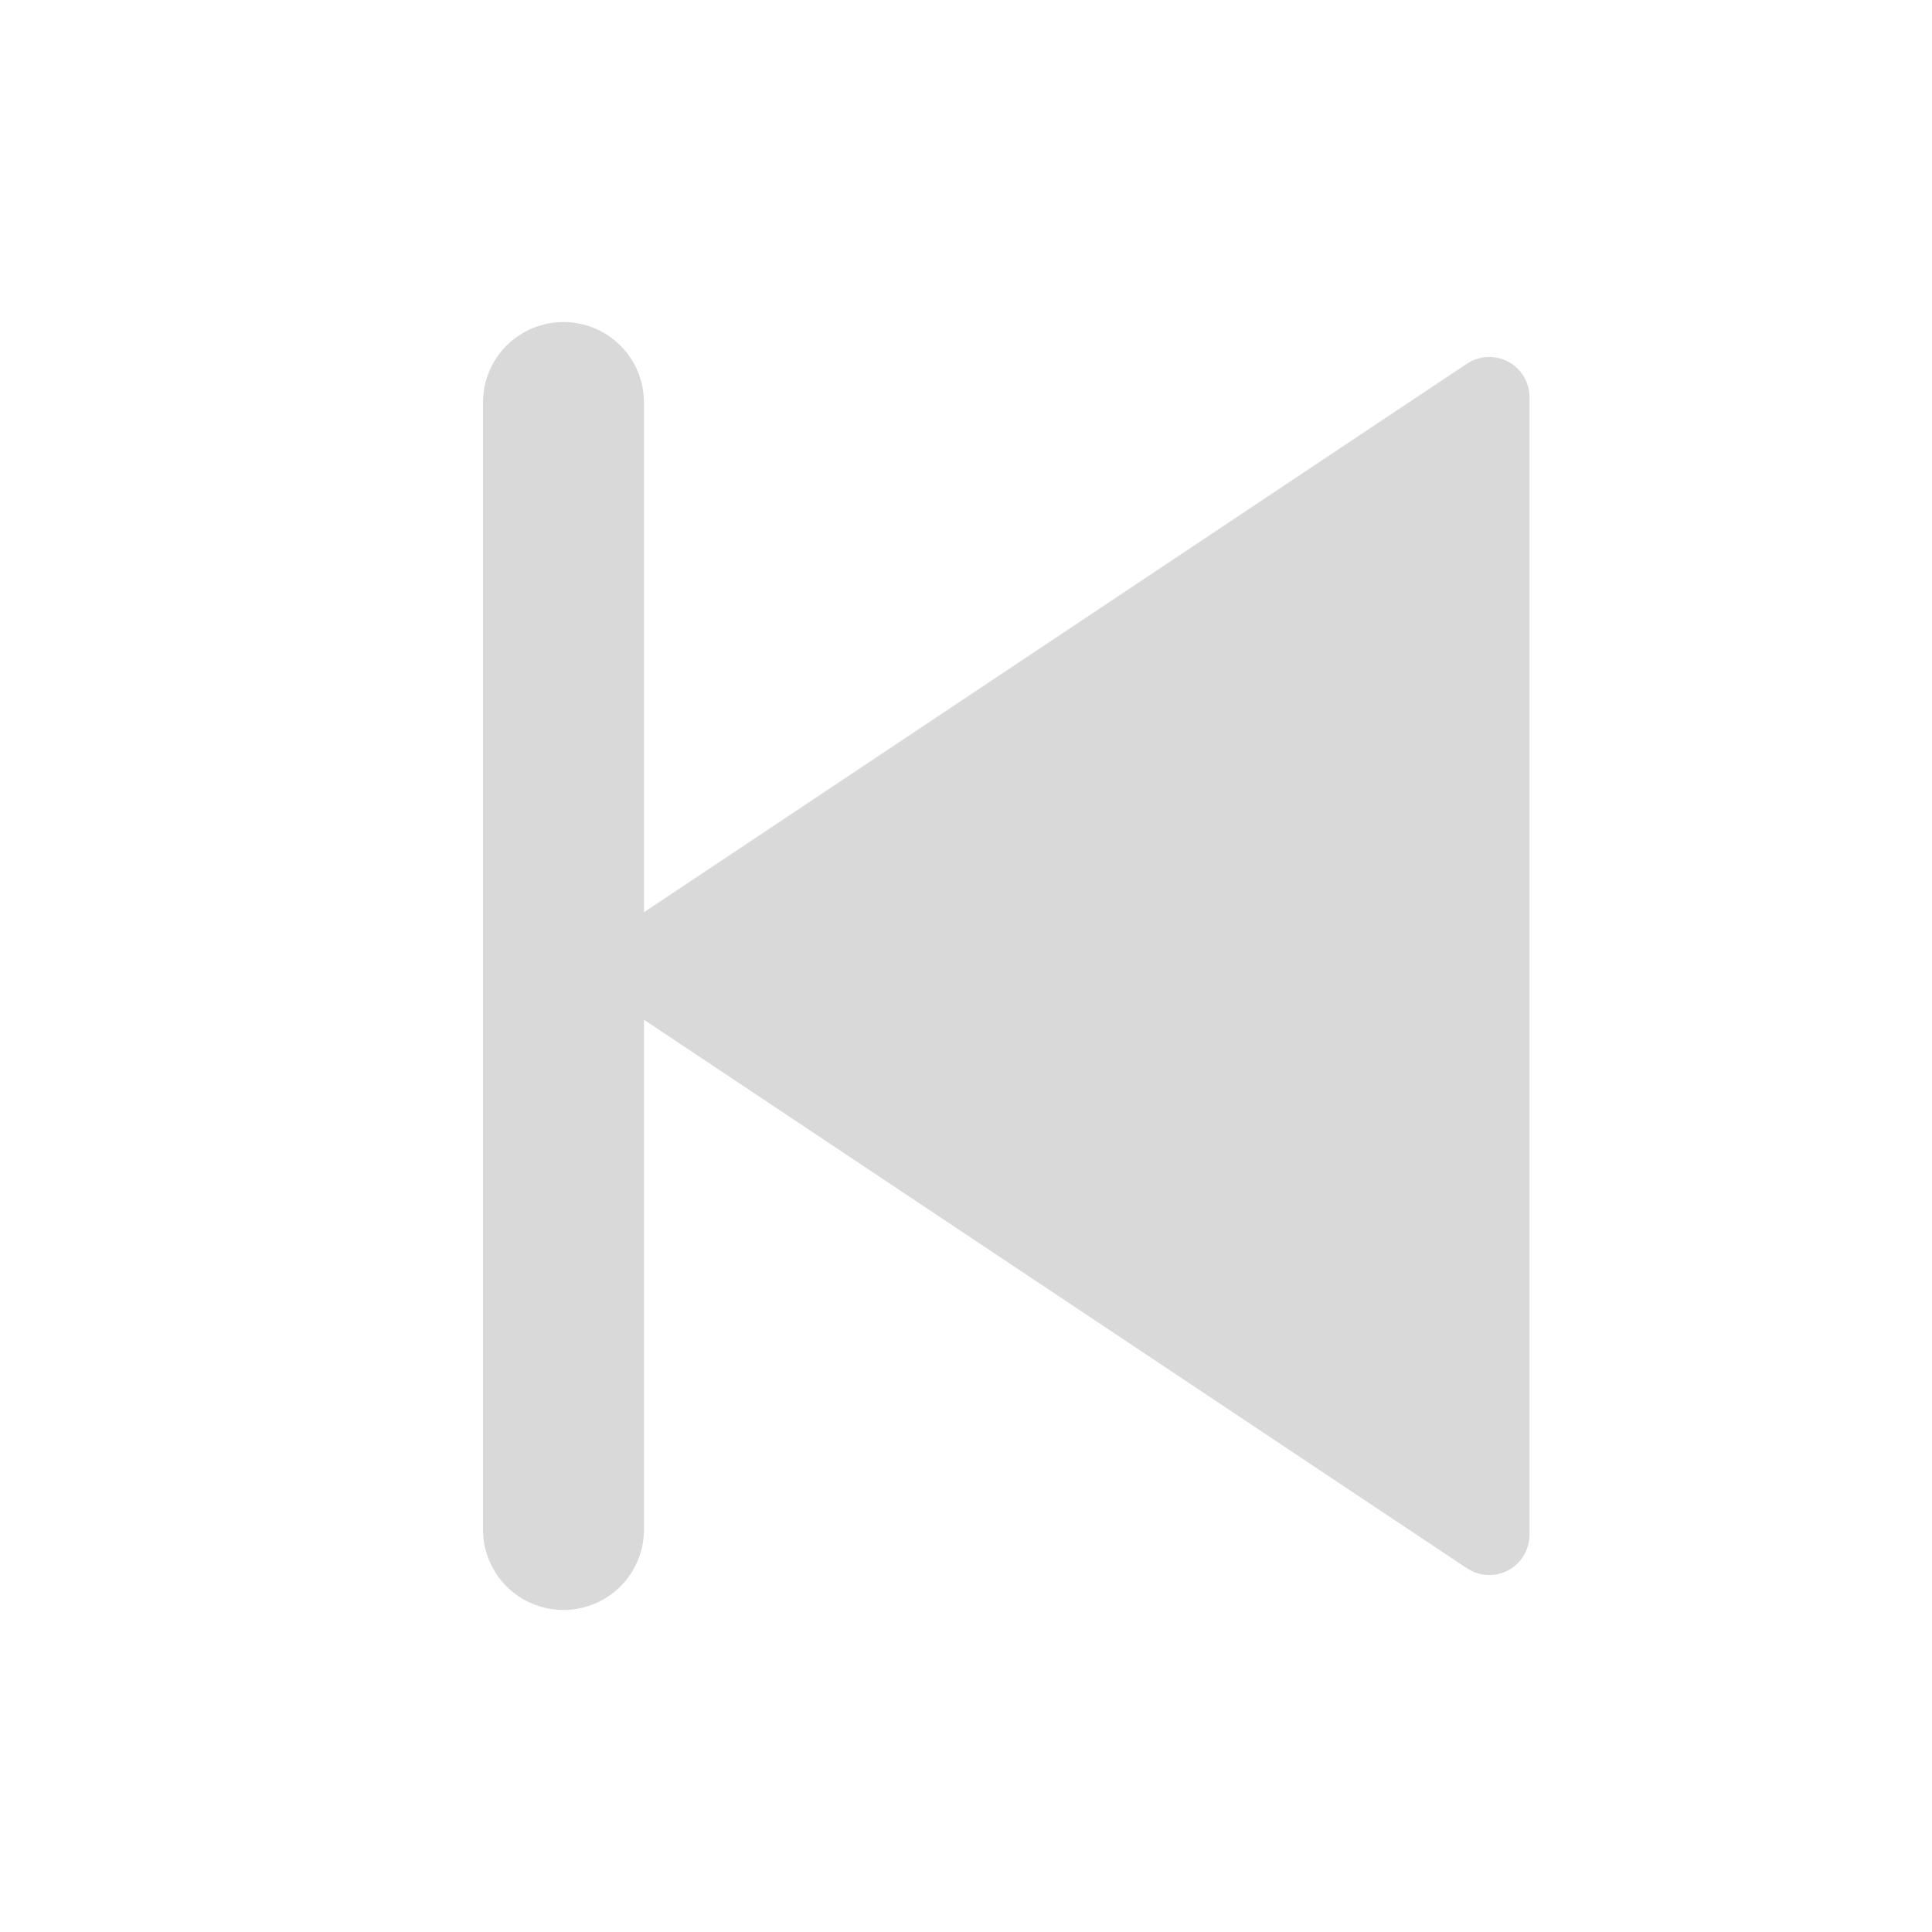 <svg width="16" height="16" viewBox="0 0 16 16" fill="none" xmlns="http://www.w3.org/2000/svg">
<path d="M5.333 7.555L12.149 3.012C12.199 2.979 12.257 2.959 12.317 2.957C12.378 2.954 12.438 2.967 12.491 2.996C12.544 3.024 12.588 3.066 12.619 3.118C12.65 3.17 12.667 3.229 12.667 3.289V12.711C12.667 12.771 12.65 12.83 12.619 12.882C12.588 12.934 12.544 12.976 12.491 13.004C12.438 13.033 12.378 13.046 12.317 13.043C12.257 13.04 12.199 13.021 12.149 12.988L5.333 8.445V12.667C5.333 12.843 5.263 13.013 5.138 13.138C5.013 13.263 4.843 13.333 4.667 13.333C4.49 13.333 4.32 13.263 4.195 13.138C4.07 13.013 4 12.843 4 12.667V3.333C4 3.156 4.07 2.987 4.195 2.862C4.32 2.737 4.49 2.667 4.667 2.667C4.843 2.667 5.013 2.737 5.138 2.862C5.263 2.987 5.333 3.156 5.333 3.333V7.555Z" fill="#D9D9D9"/>
</svg>
